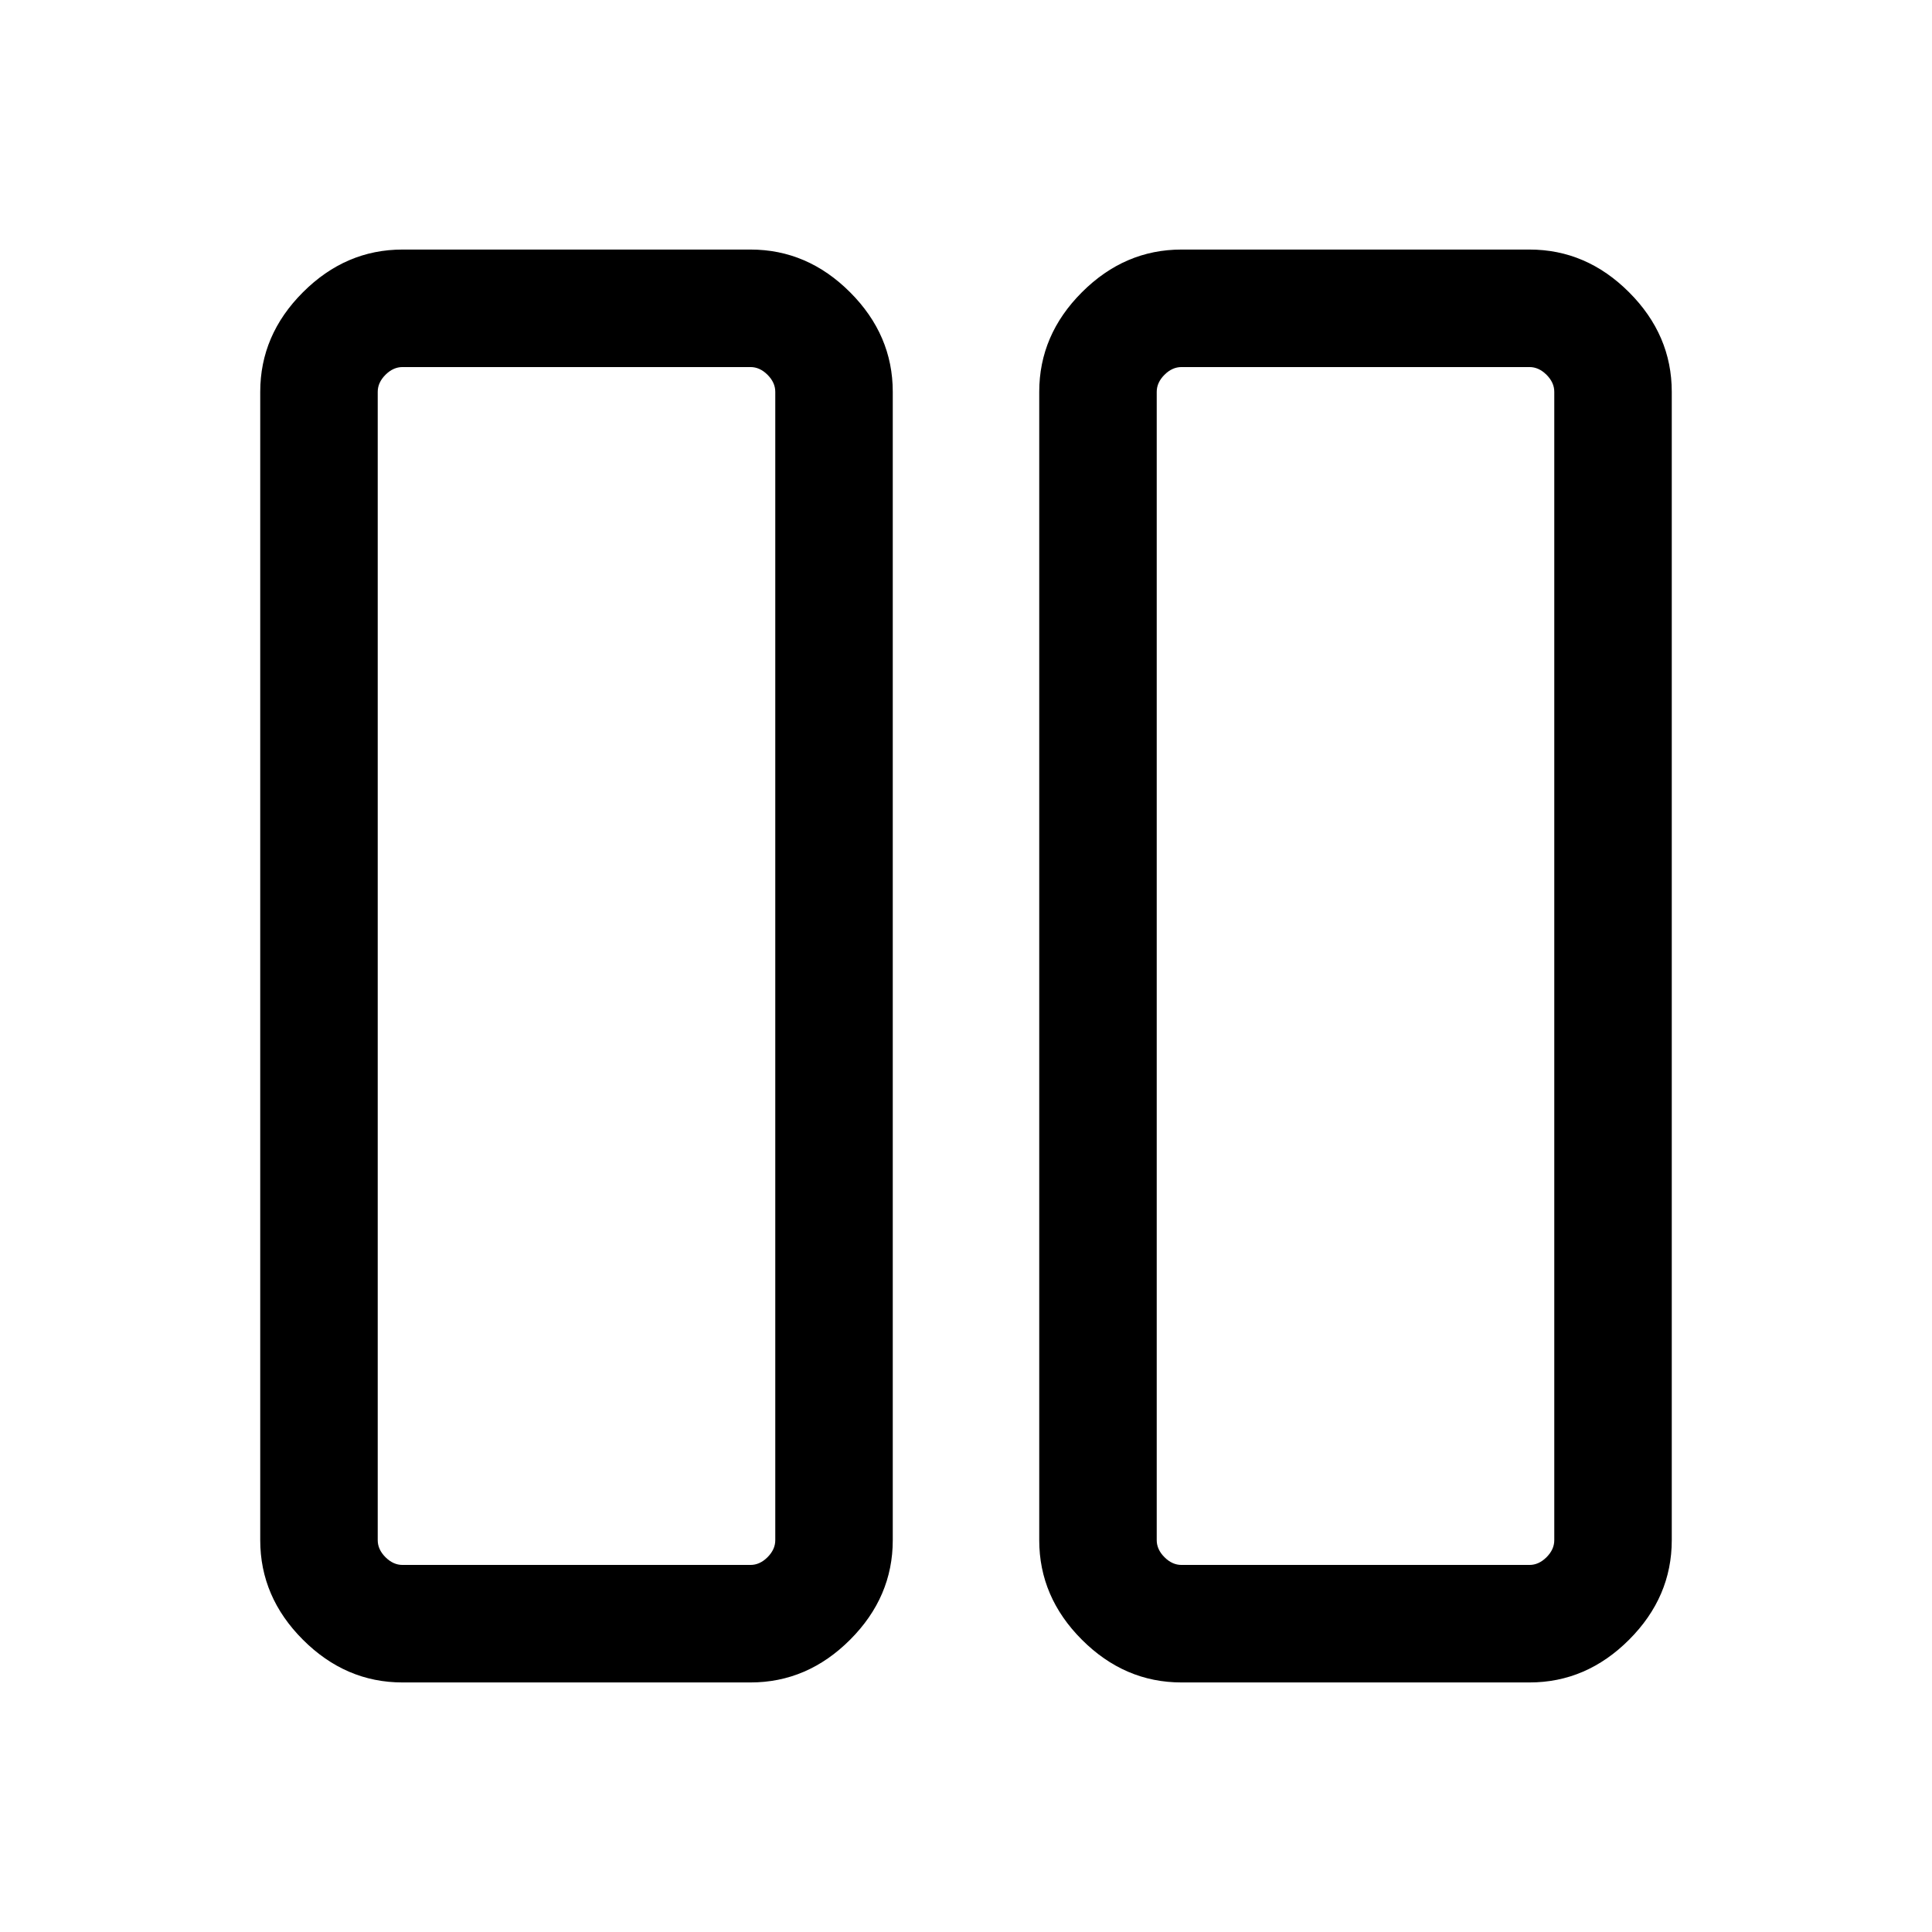 <svg xmlns="http://www.w3.org/2000/svg" height="48" viewBox="0 -960 960 960" width="48"><path d="M587.08-124q-28.26 0-49.48-21.22-21.21-21.22-21.21-49.47v-570.62q0-28.25 21.21-49.47Q558.82-836 587.08-836H760q28.25 0 49.47 21.22t21.22 49.47v570.62q0 28.25-21.22 49.47T760-124H587.08Zm-12.31-641.31v570.62q0 4.61 3.85 8.46 3.84 3.84 8.46 3.84H760q4.61 0 8.46-3.84 3.85-3.85 3.85-8.46v-570.62q0-4.61-3.85-8.46-3.85-3.84-8.46-3.84H587.08q-4.62 0-8.46 3.84-3.85 3.85-3.85 8.46ZM200-124q-28.25 0-49.47-21.22t-21.22-49.47v-570.62q0-28.25 21.22-49.47T200-836h172.92q28.26 0 49.48 21.22 21.21 21.22 21.21 49.47v570.62q0 28.25-21.21 49.47Q401.18-124 372.92-124H200Zm-12.31-641.31v570.62q0 4.61 3.85 8.46 3.85 3.84 8.46 3.84h172.92q4.62 0 8.46-3.84 3.85-3.85 3.85-8.46v-570.62q0-4.61-3.85-8.46-3.84-3.84-8.46-3.84H200q-4.61 0-8.46 3.84-3.85 3.85-3.85 8.46Zm584.62-12.3H574.77h197.54Zm-387.08 0H187.69h197.54Z"/></svg>